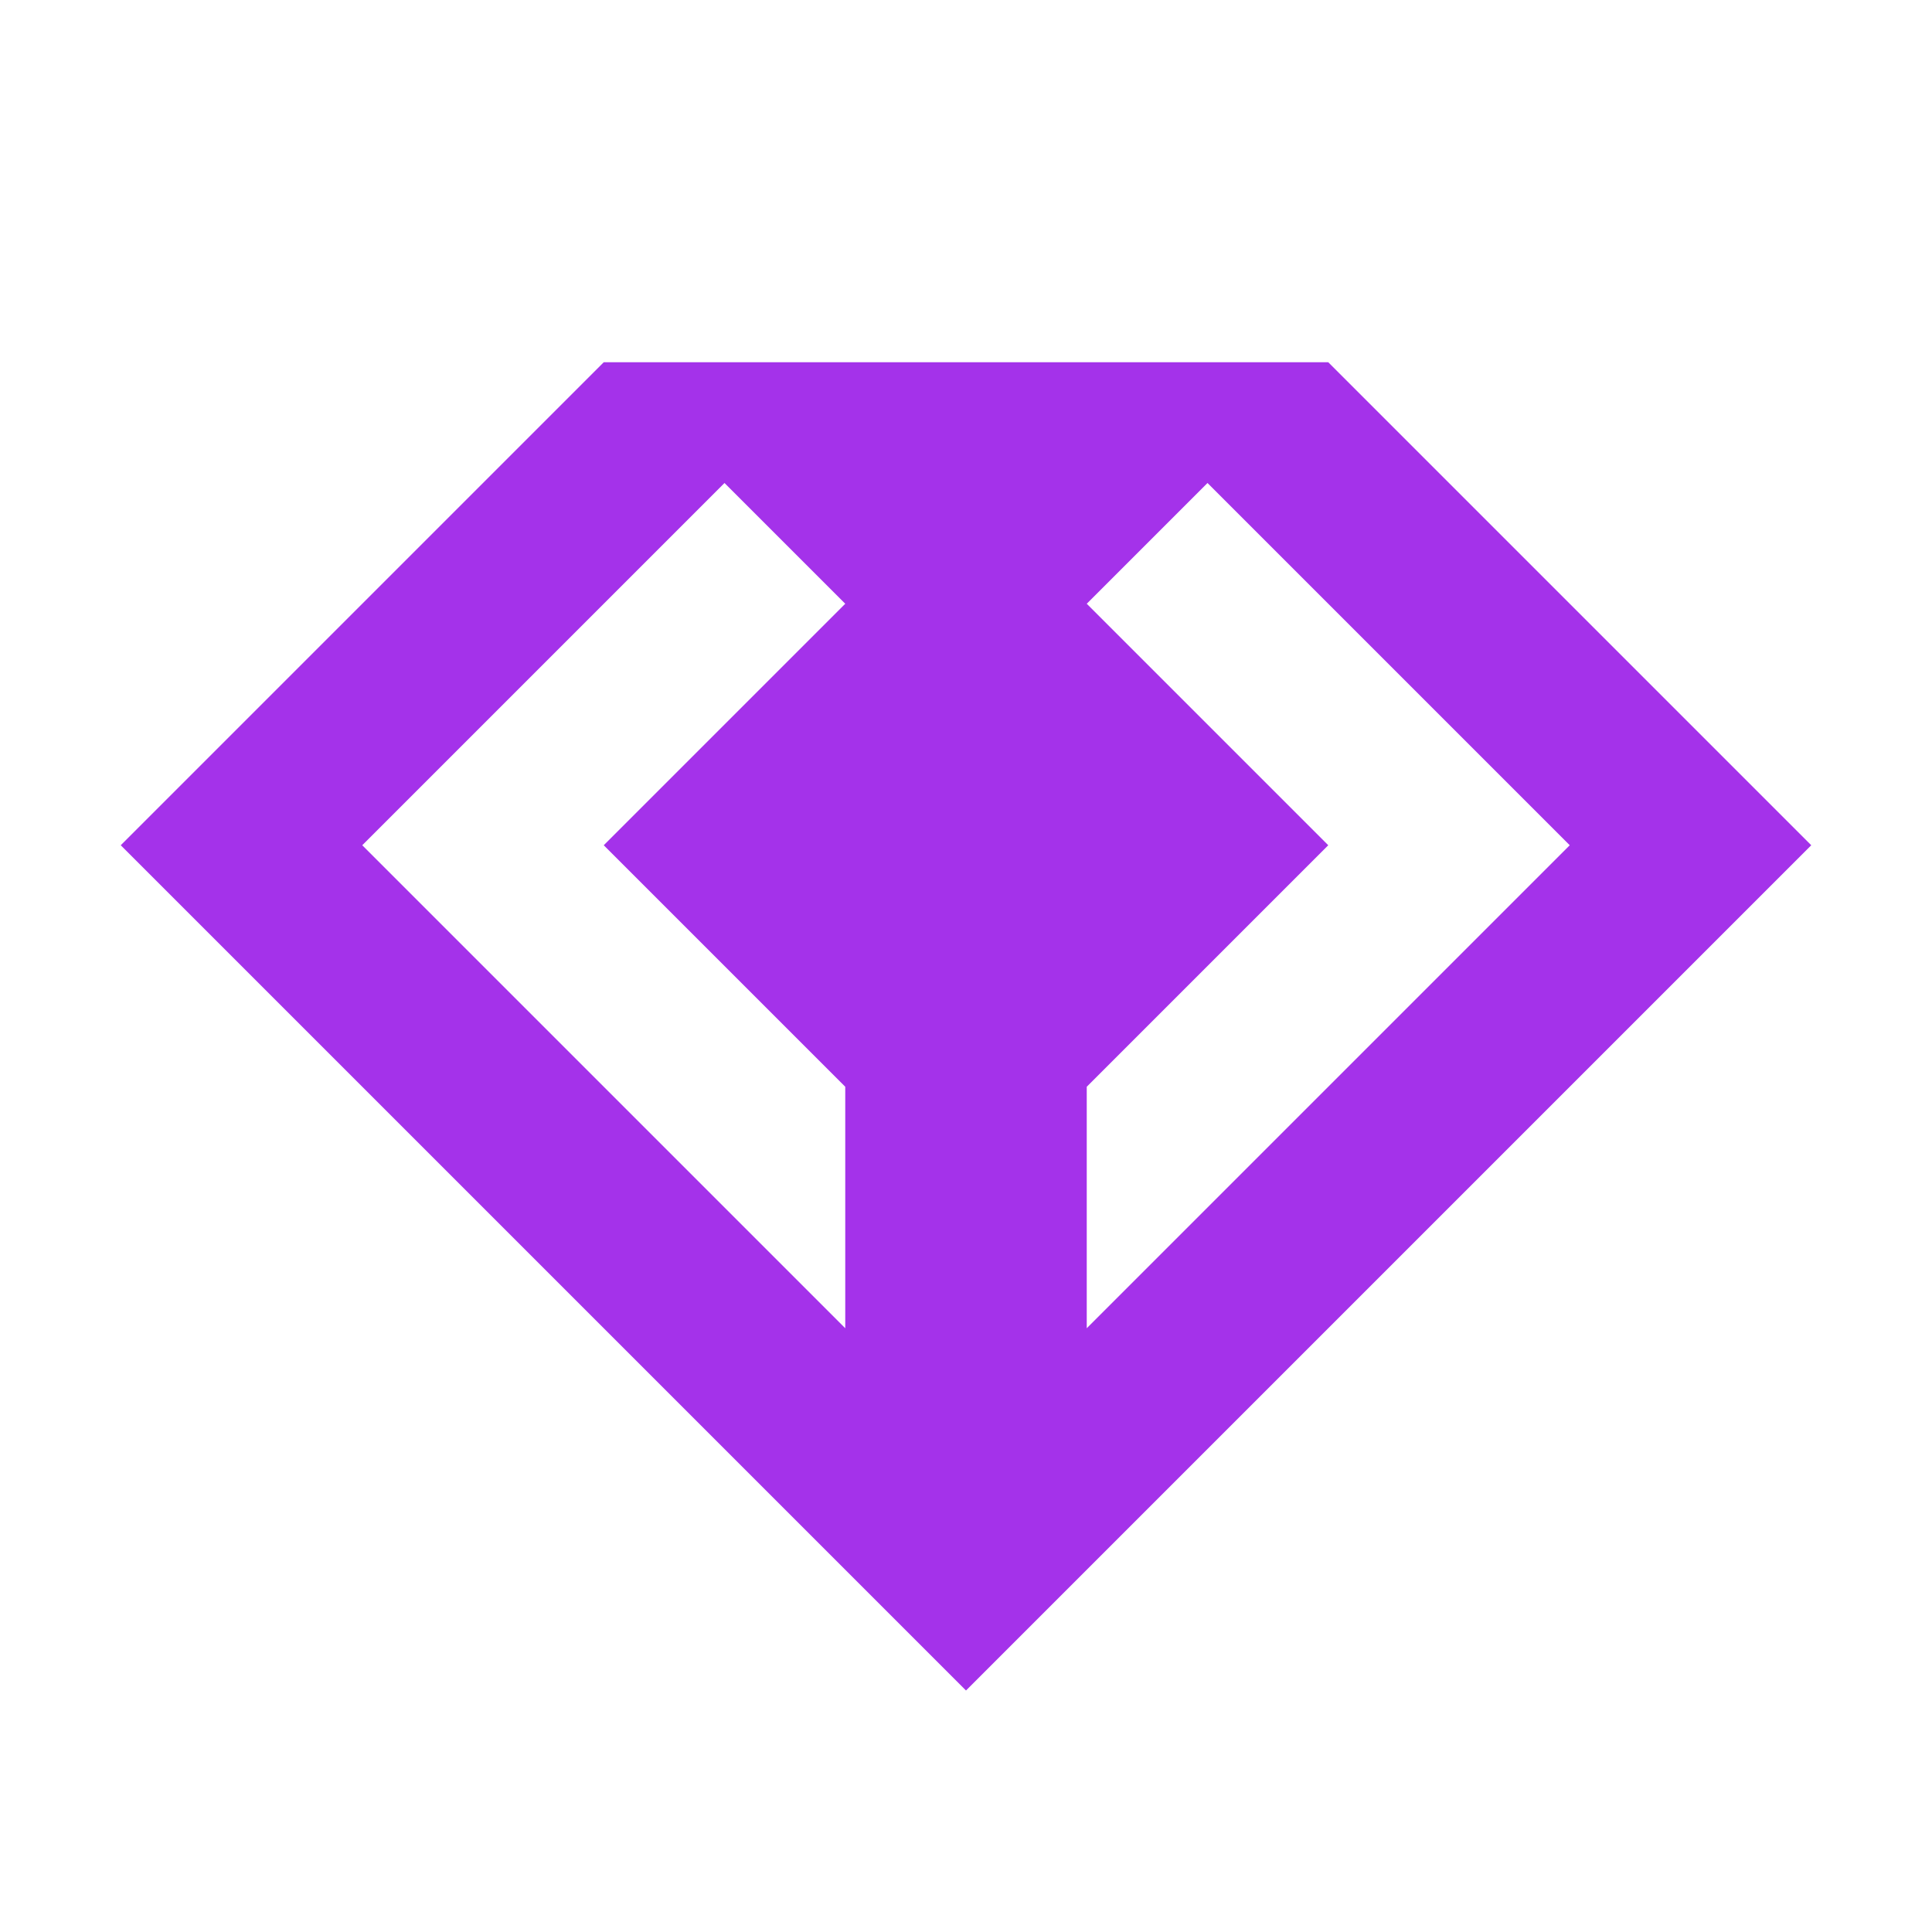 <svg xmlns="http://www.w3.org/2000/svg" width="16" height="16" fill="none"><path fill="#A432EA" fill-rule="evenodd" d="M5 3h6l4 4-7 7-7-7zM3 7l3-3 1 1-2 2 2 2v2zm10 0-3-3-1 1 2 2-2 2v2z" clip-rule="evenodd"/></svg>